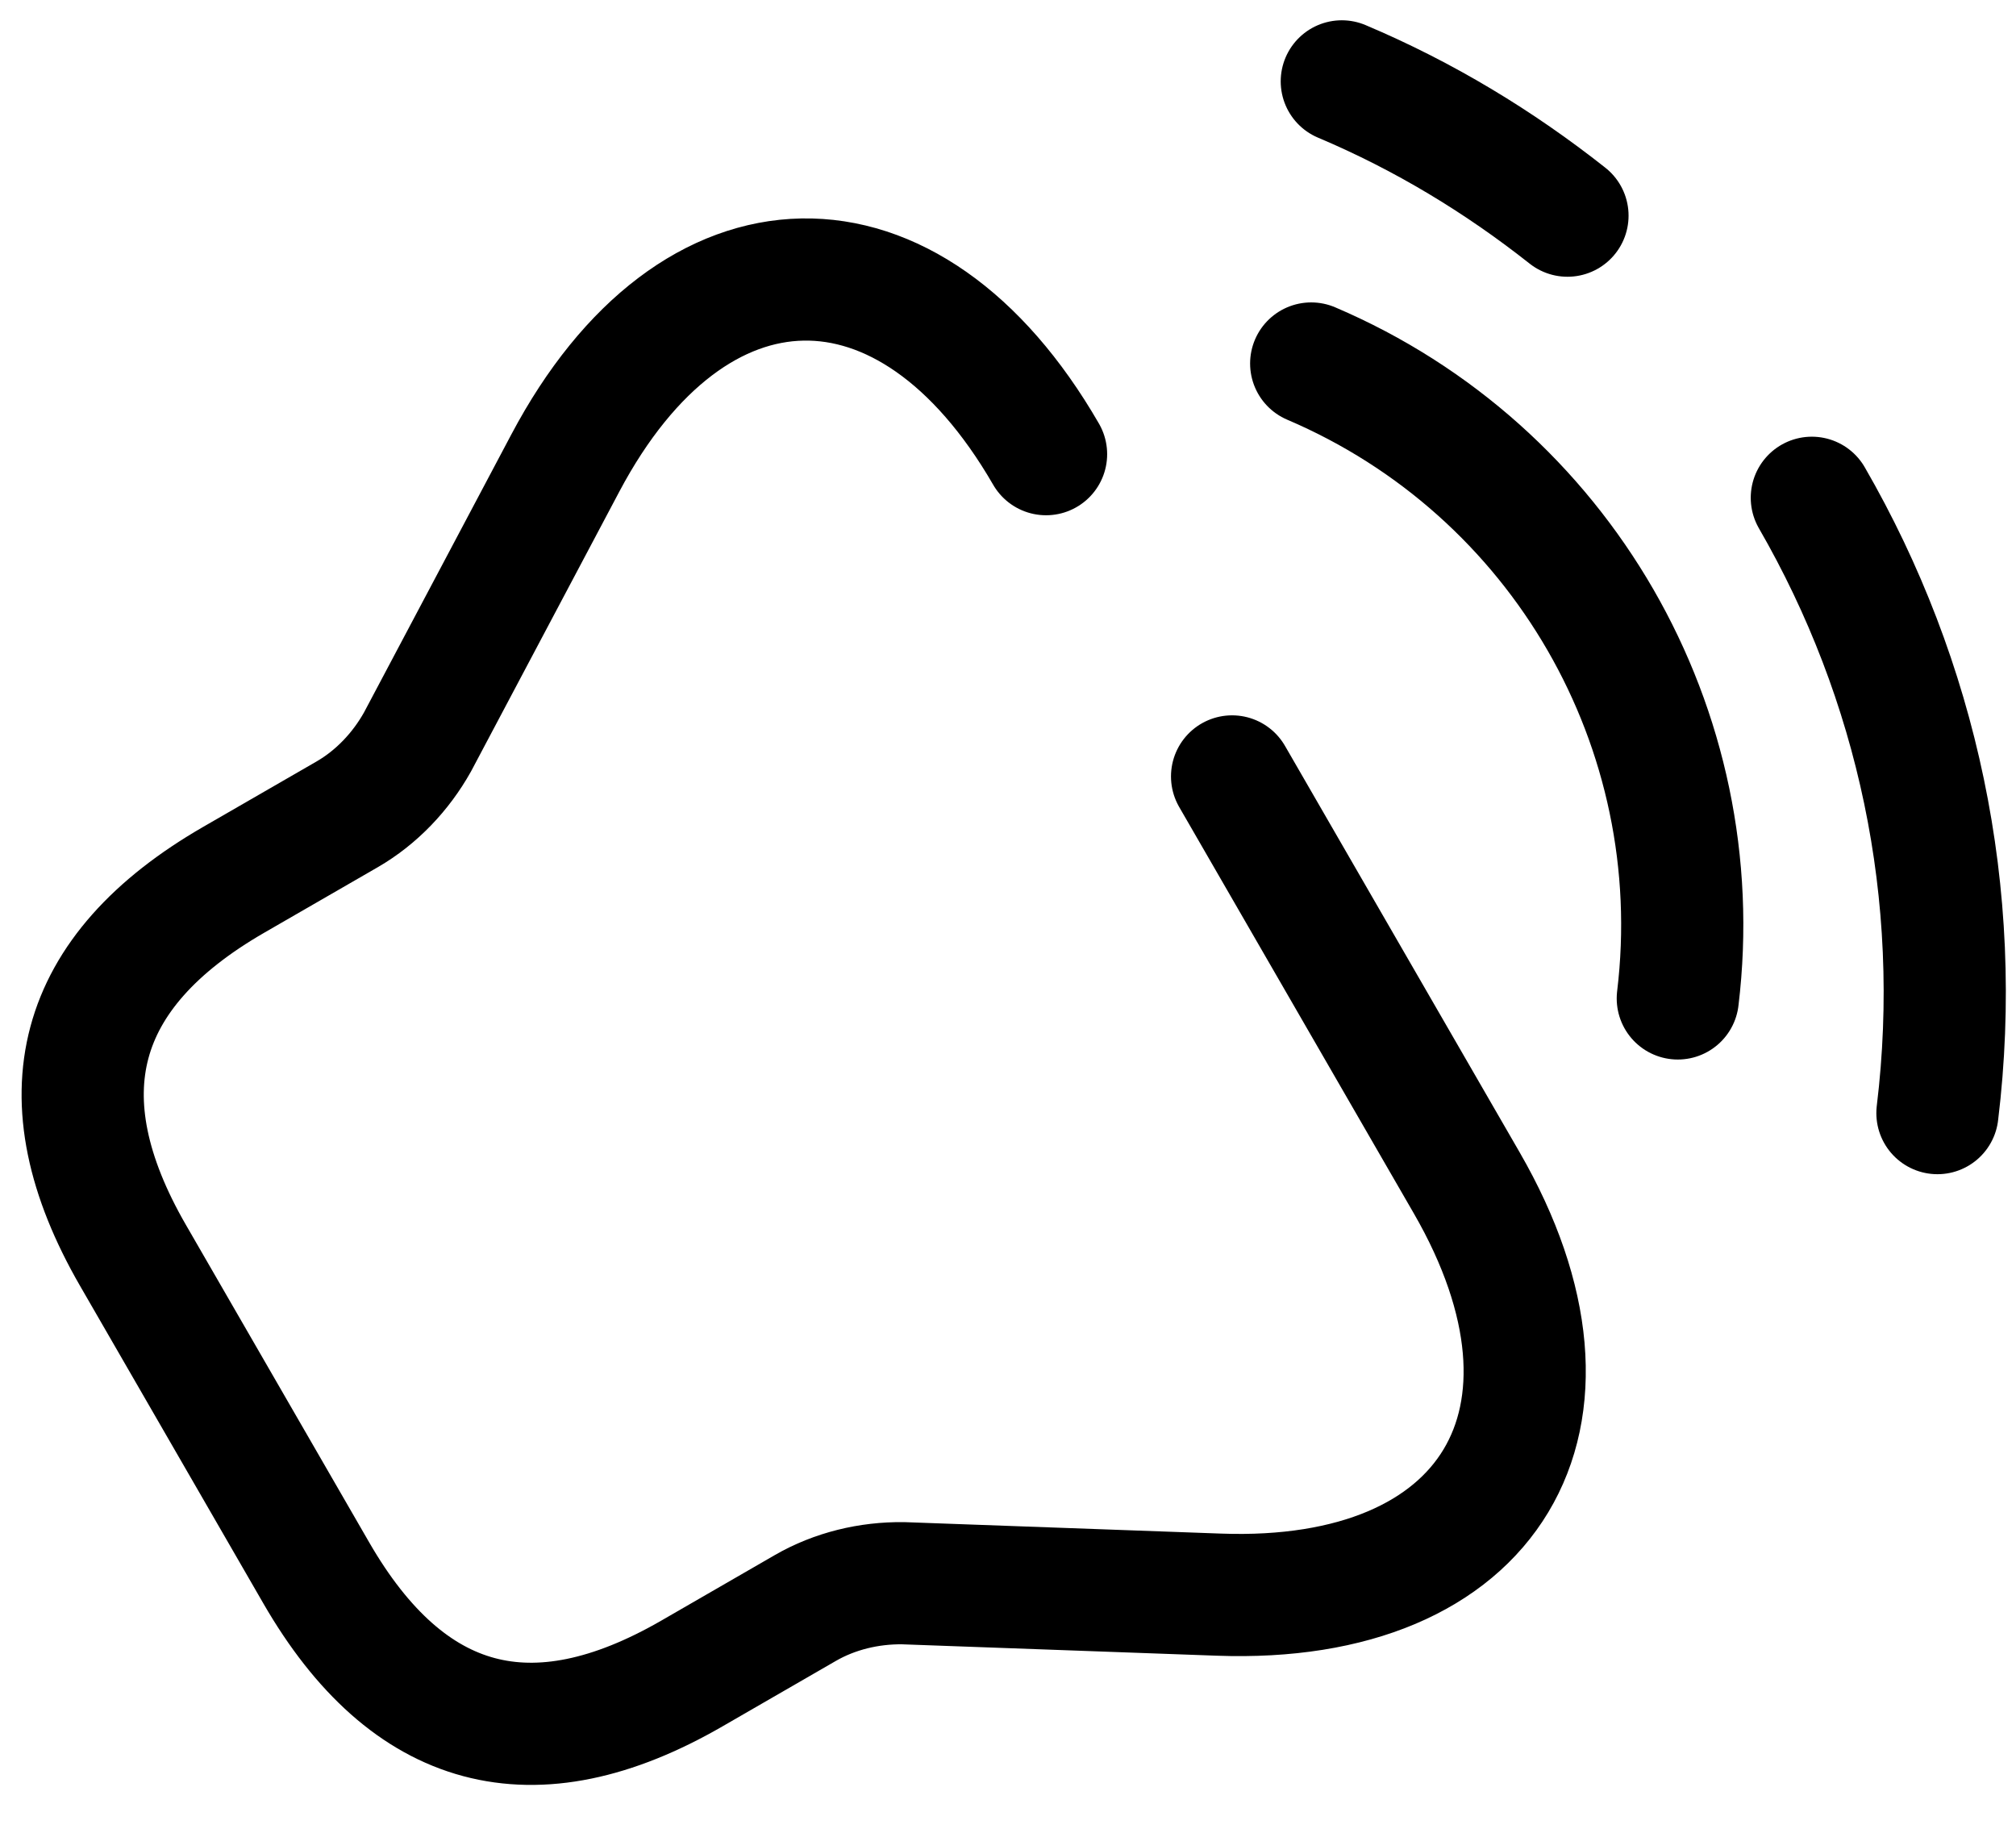 <svg width="33" height="30" viewBox="0 0 33 30" fill="none" xmlns="http://www.w3.org/2000/svg">
<path d="M17.123 7.434C14.888 3.563 11.344 3.635 9.255 7.577L6.834 12.145C6.561 12.632 6.163 13.052 5.682 13.33L3.824 14.402C1.226 15.902 0.677 17.951 2.177 20.549L5.177 25.746C6.677 28.344 8.726 28.893 11.325 27.393L13.182 26.321C13.663 26.043 14.226 25.908 14.784 25.915L19.95 26.102C24.409 26.265 26.236 23.218 24.008 19.36L20.168 12.709M21.463 5.95C25.553 7.694 27.998 11.929 27.464 16.343M31.714 18.22C32.151 14.625 31.376 11.123 29.658 8.148M21.964 1.332C23.316 1.903 24.543 2.649 25.658 3.53" stroke="black" stroke-width="2" stroke-linecap="round" stroke-linejoin="round"/>
</svg>
